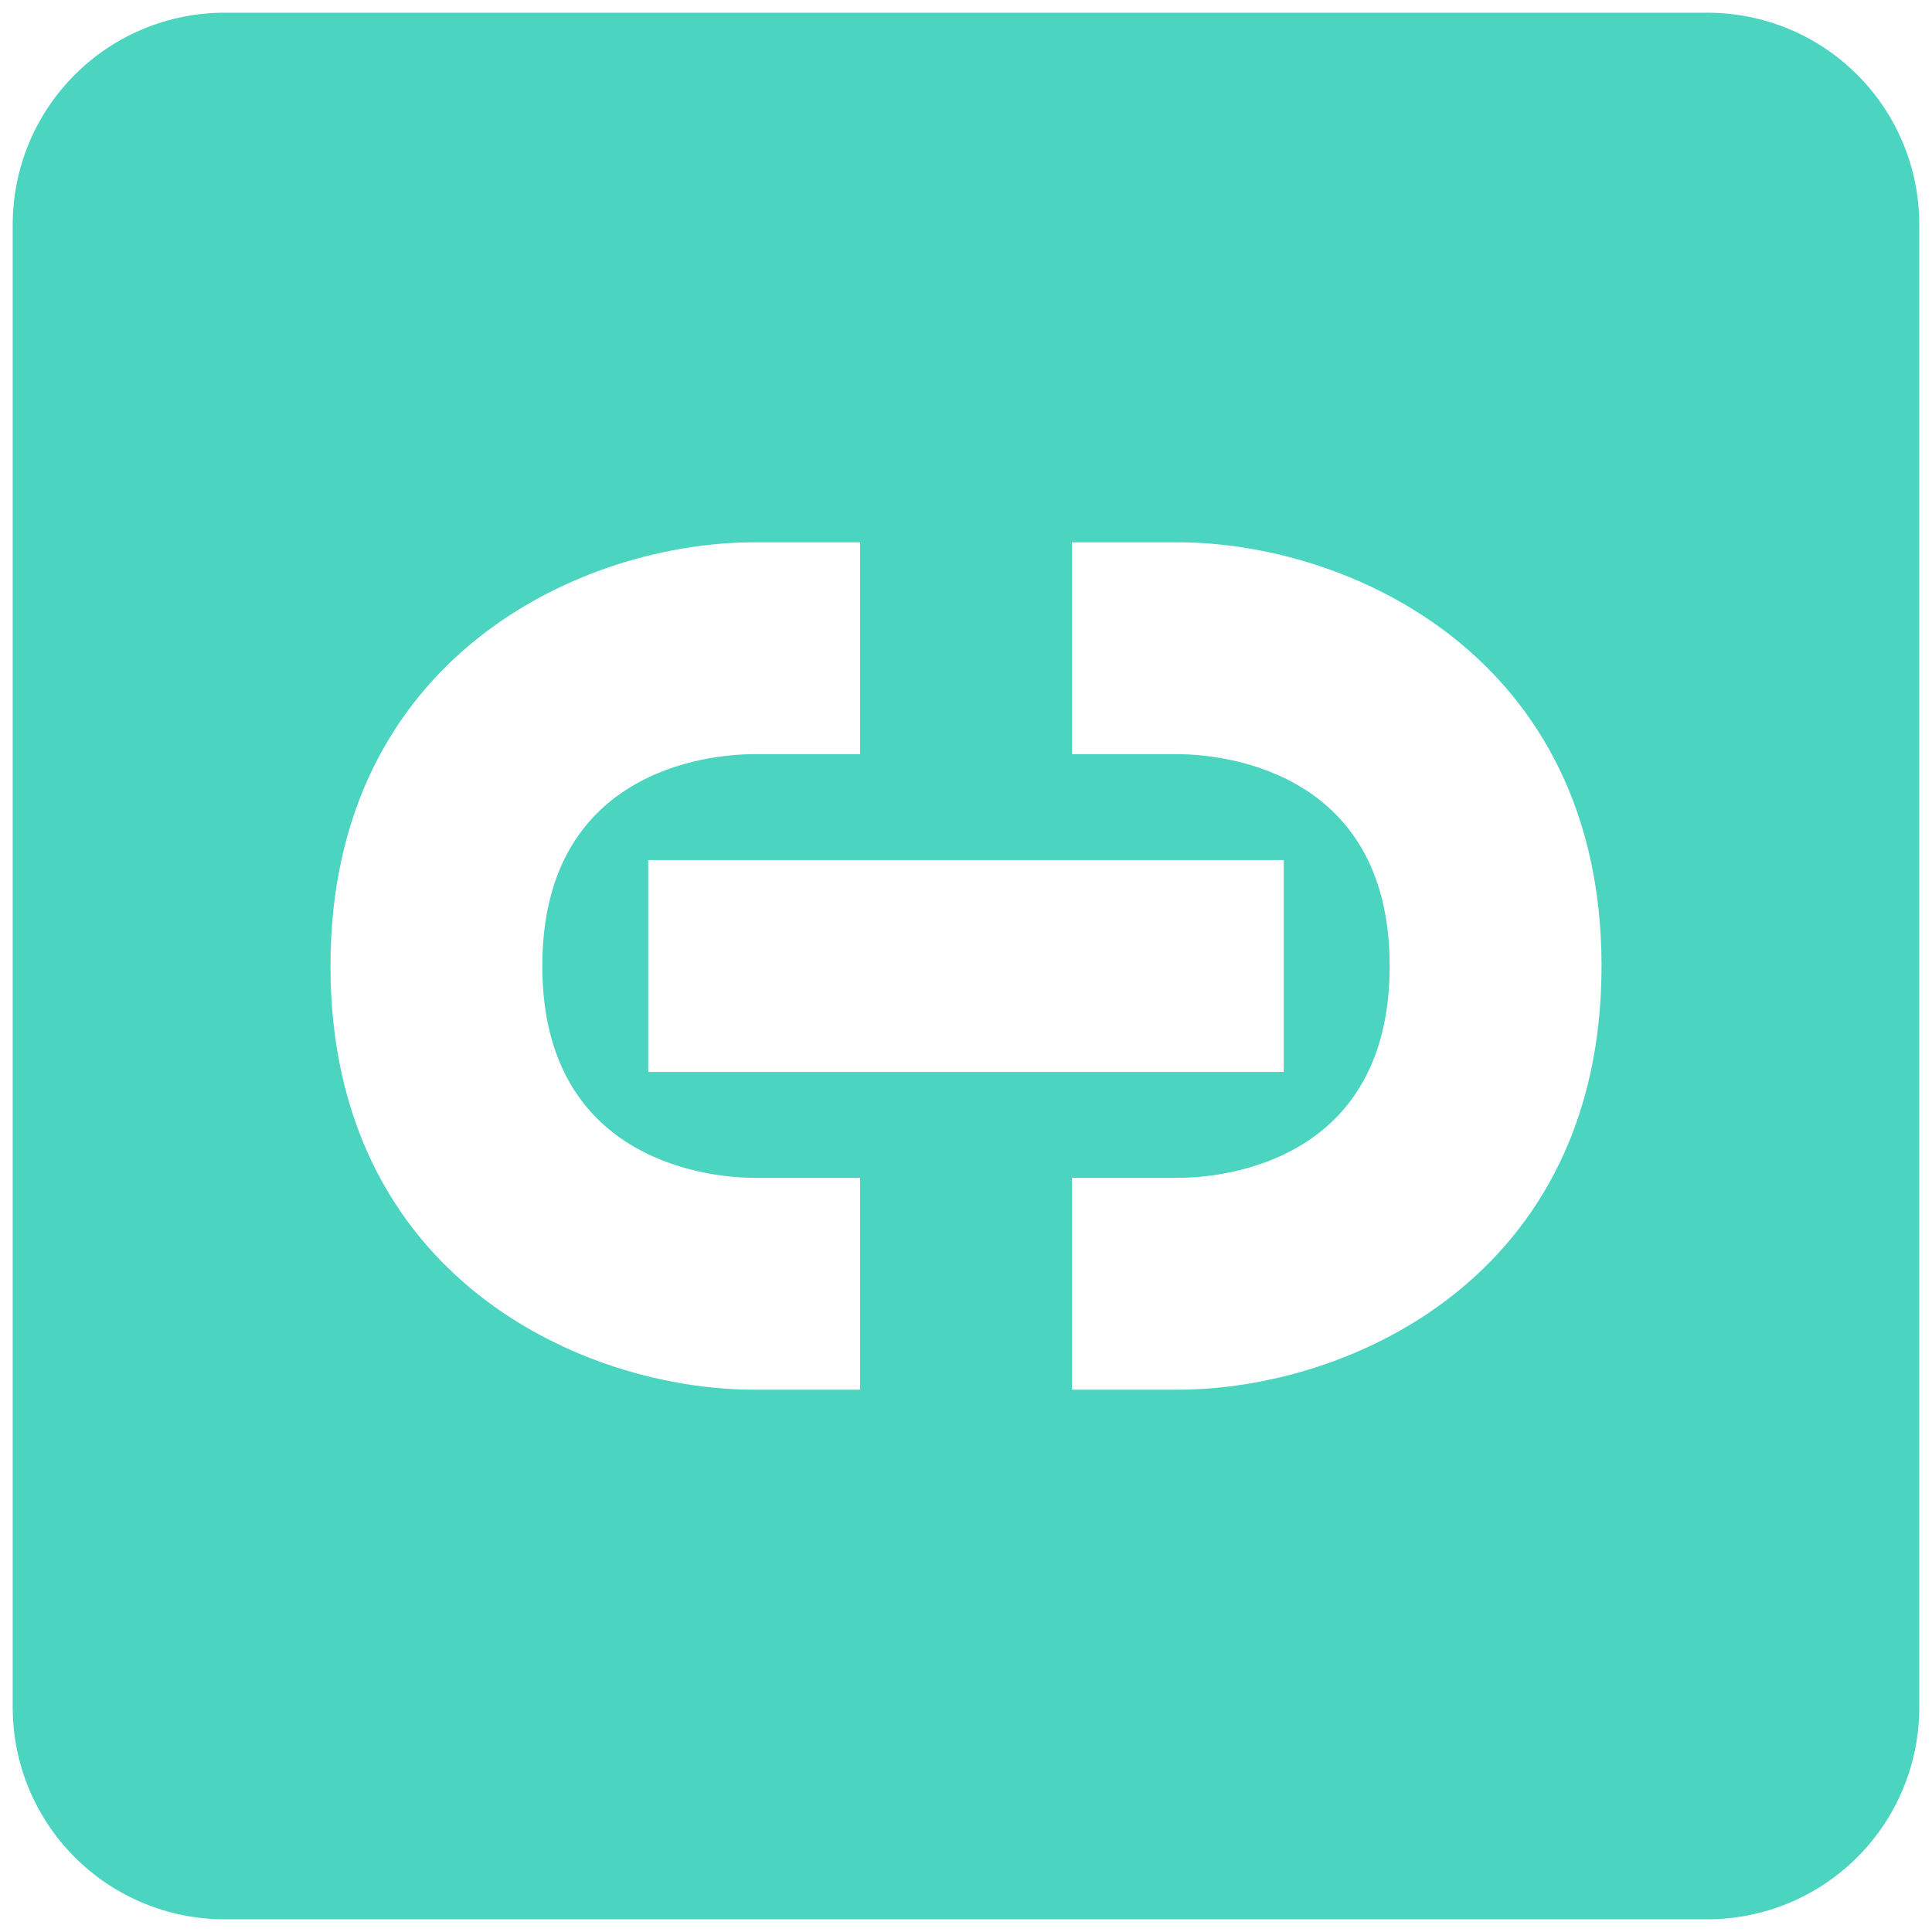 <svg width="114" height="114" viewBox="0 0 114 114" fill="none" xmlns="http://www.w3.org/2000/svg">
<path d="M100.75 0.75H13.25C9.935 0.75 6.755 2.067 4.411 4.411C2.067 6.755 0.75 9.935 0.75 13.25V100.75C0.75 104.065 2.067 107.245 4.411 109.589C6.755 111.933 9.935 113.25 13.25 113.25H100.75C104.065 113.25 107.245 111.933 109.589 109.589C111.933 107.245 113.25 104.065 113.25 100.75V13.25C113.25 9.935 111.933 6.755 109.589 4.411C107.245 2.067 104.065 0.75 100.75 0.75ZM50.75 82H44.5C34.438 82 19.5 75.375 19.5 57C19.5 38.688 34.438 32 44.5 32H50.75V44.5H44.5C41.625 44.5 32 45.562 32 57C32 68.875 42.438 69.5 44.5 69.5H50.75V82ZM75.75 50.75V63.25H38.25V50.75H75.75ZM69.5 82H63.25V69.5H69.5C72.375 69.5 82 68.438 82 57C82 45.125 71.562 44.5 69.5 44.5H63.25V32H69.5C79.562 32 94.5 38.688 94.5 57C94.5 75.375 79.562 82 69.5 82Z" fill="#4BD4C0"/>
</svg>
